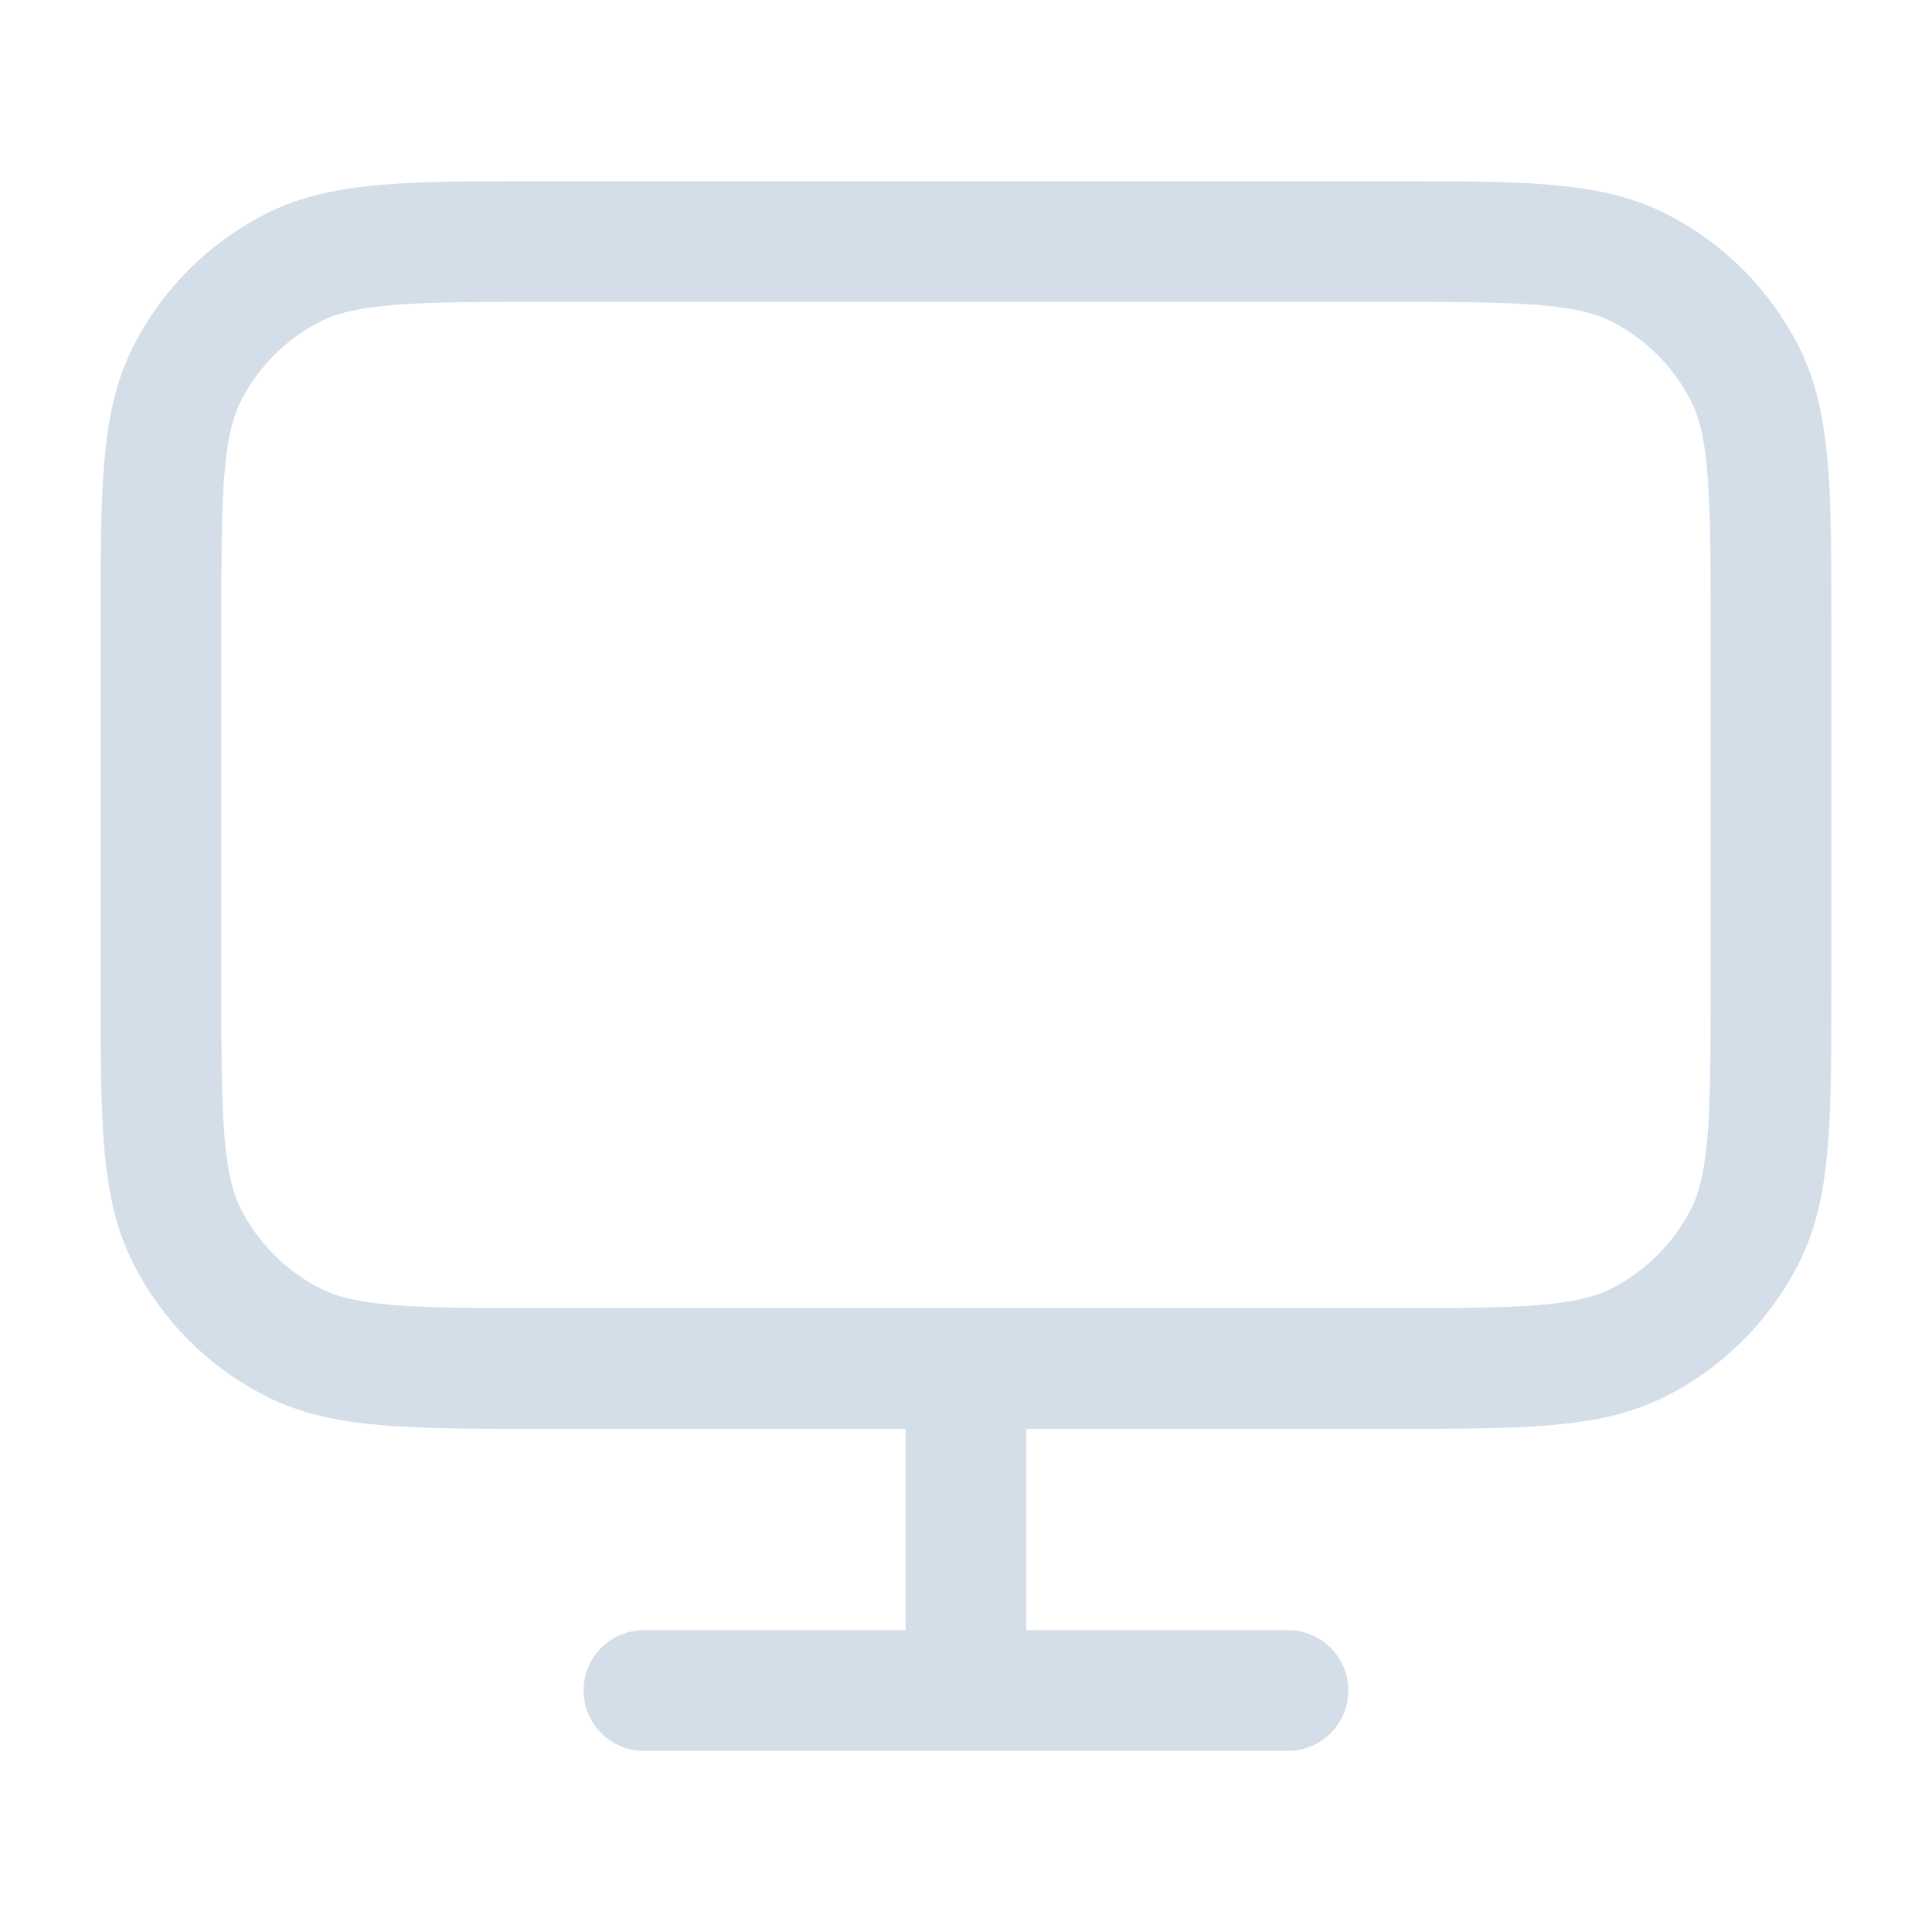 <svg width="32" height="32" viewBox="0 0 32 32" fill="none" xmlns="http://www.w3.org/2000/svg">
    <path d="M10.666 28H21.333M15.999 22.667V28M9.066 22.667H22.933C25.173 22.667 26.293 22.667 27.149 22.231C27.901 21.847 28.513 21.235 28.897 20.483C29.333 19.627 29.333 18.507 29.333 16.267V10.4C29.333 8.16 29.333 7.04 28.897 6.184C28.513 5.431 27.901 4.819 27.149 4.436C26.293 4 25.173 4 22.933 4H9.066C6.826 4 5.706 4 4.85 4.436C4.097 4.819 3.485 5.431 3.102 6.184C2.666 7.04 2.666 8.16 2.666 10.4V16.267C2.666 18.507 2.666 19.627 3.102 20.483C3.485 21.235 4.097 21.847 4.85 22.231C5.706 22.667 6.826 22.667 9.066 22.667Z" stroke="#D4DEE9" stroke-width="2" stroke-linecap="round" stroke-linejoin="round"/>
</svg>
